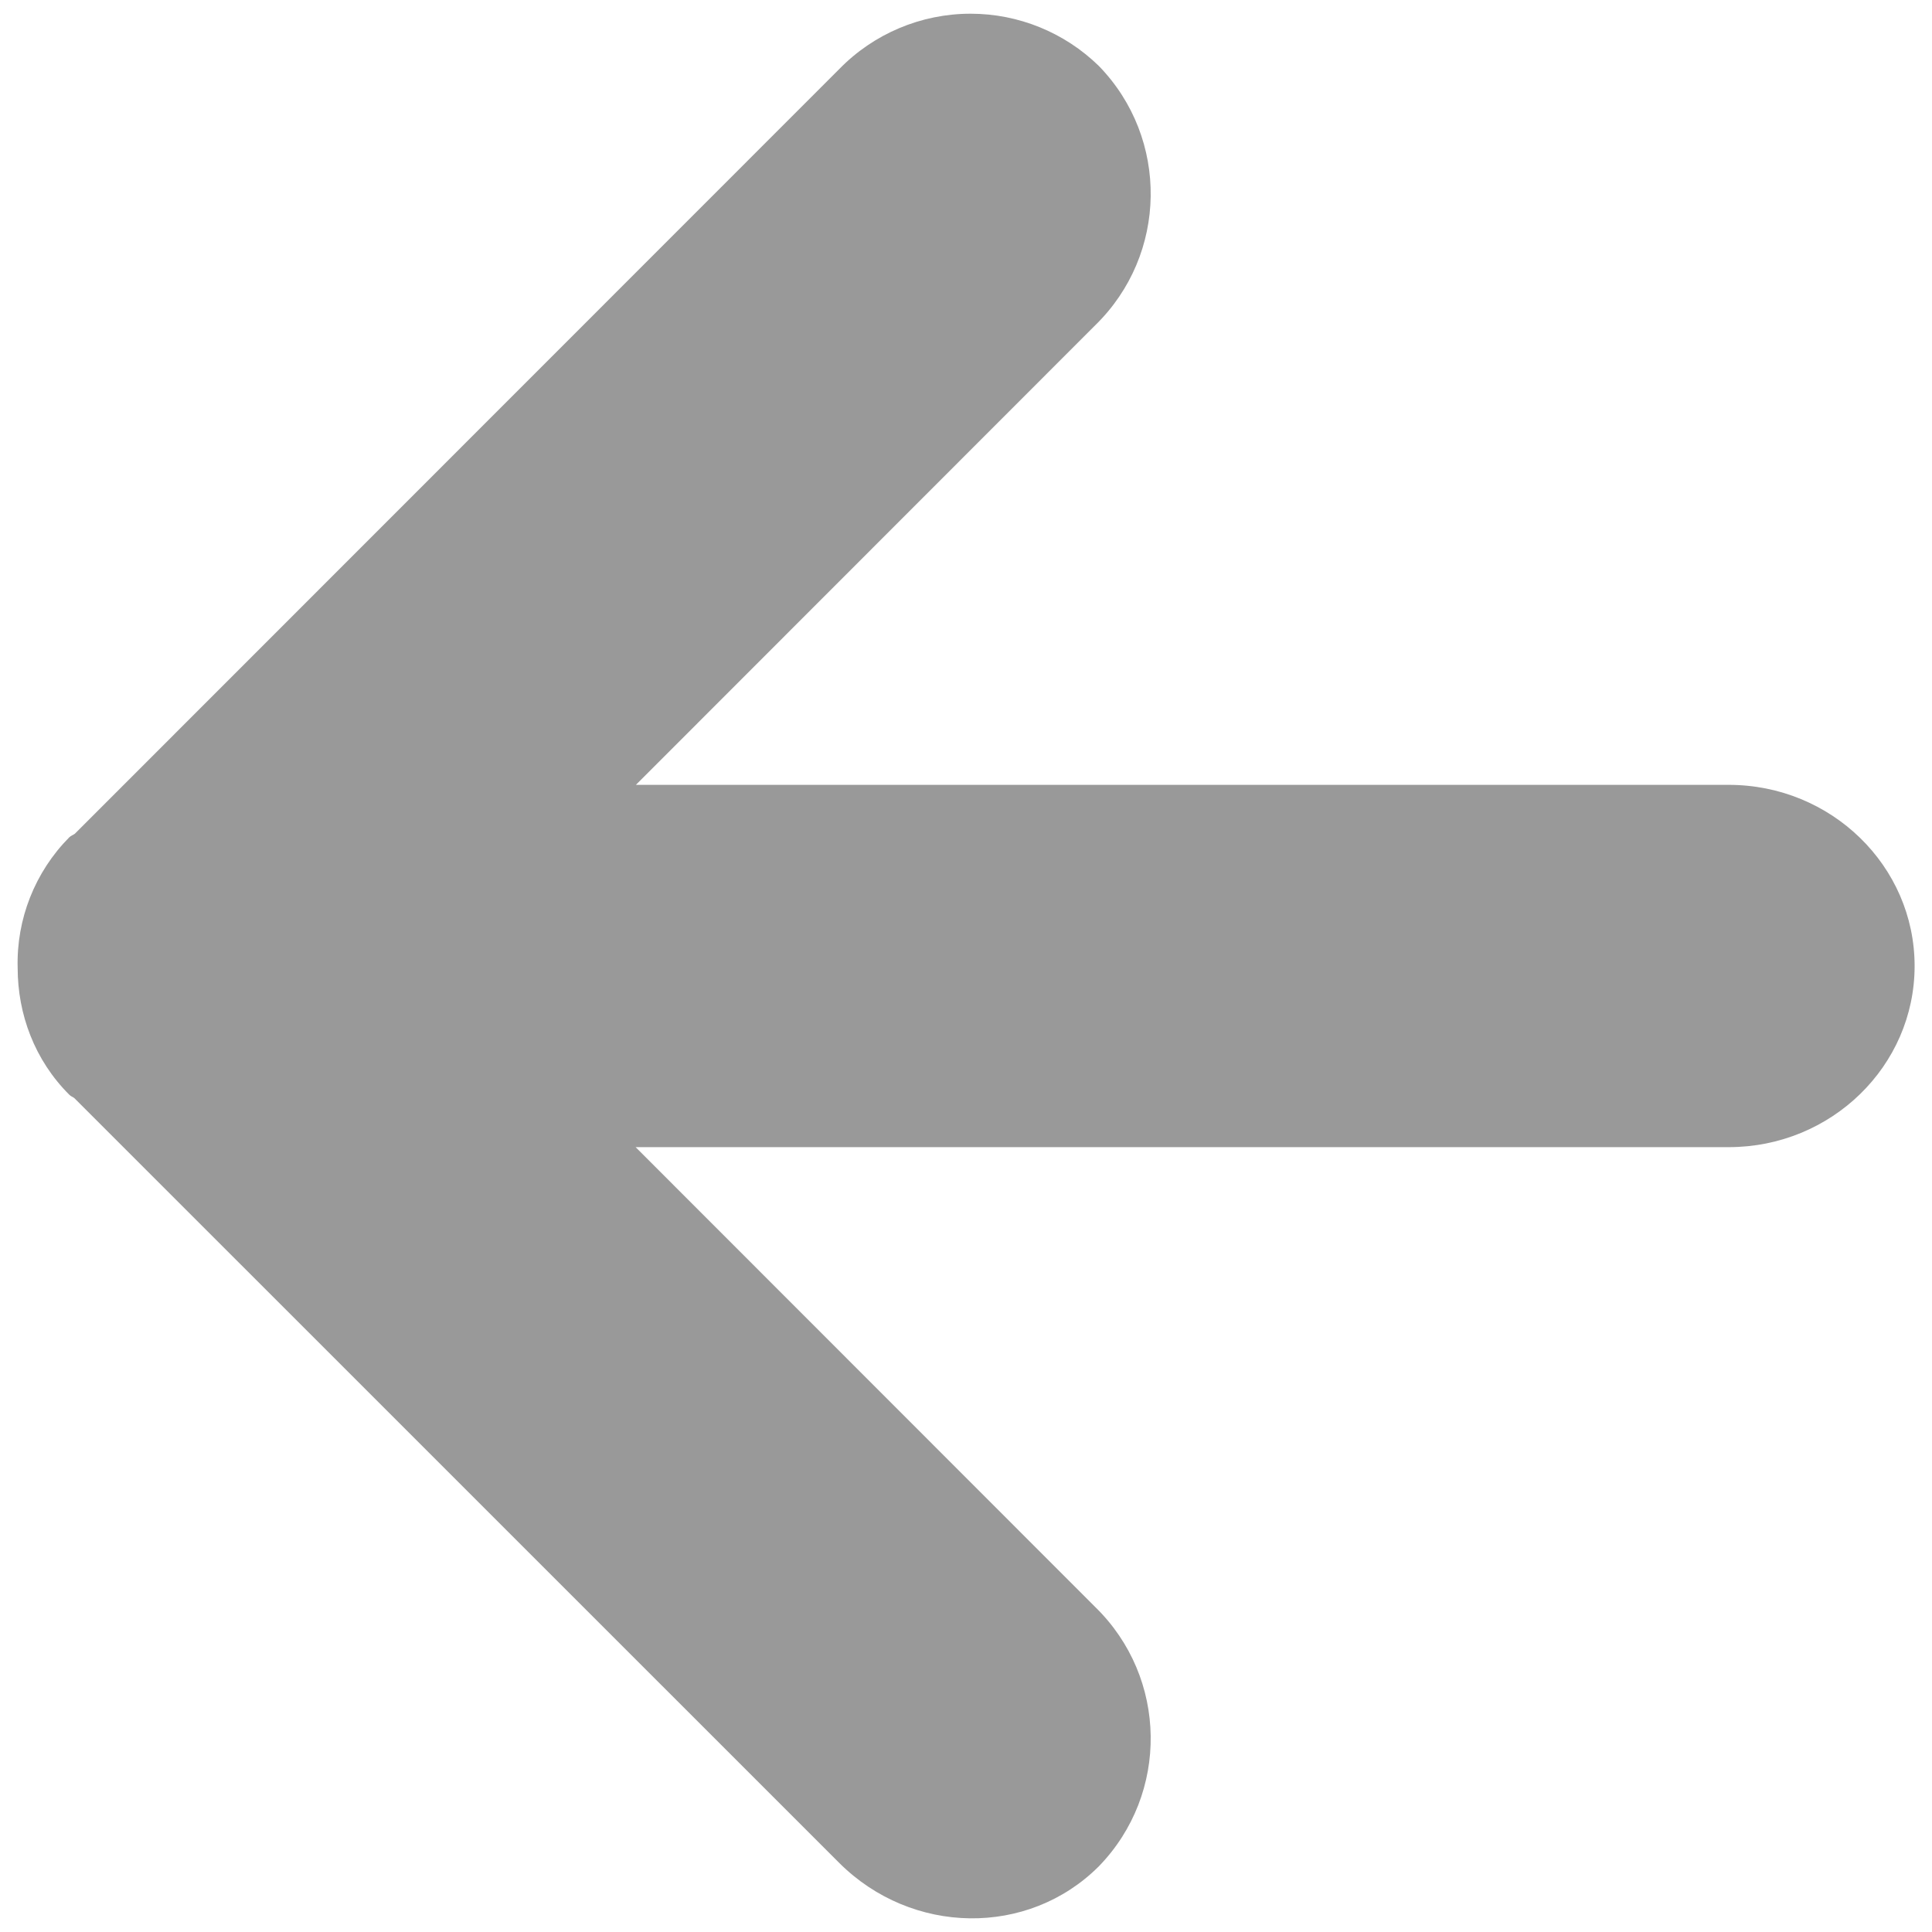﻿<?xml version="1.0" encoding="utf-8"?>
<svg version="1.1" xmlns:xlink="http://www.w3.org/1999/xlink" width="21px" height="21px" xmlns="http://www.w3.org/2000/svg">
  <g transform="matrix(1 0 0 1 -156 -270 )">
    <path d="M 20.811 10.5  C 20.811 9.413  19.905 8.531  18.79 8.531  L 6.912 8.531  L 11.904 3.536  C 12.693 2.768  12.711 1.506  11.944 0.717  C 11.571 0.353  11.071 0.149  10.55 0.149  C 10.012 0.149  9.497 0.366  9.122 0.751  L 0.814 9.062  C 0.795 9.077  0.772 9.082  0.753 9.101  C 0.38 9.478  0.177 9.991  0.192 10.521  C 0.192 11.022  0.375 11.524  0.756 11.902  C 0.772 11.918  0.793 11.923  0.808 11.936  L 9.122 20.249  C 9.912 21.037  11.175 21.055  11.944 20.286  C 12.711 19.496  12.693 18.235  11.904 17.467  L 6.909 12.469  L 18.79 12.469  C 19.905 12.469  20.811 11.587  20.811 10.5  Z " fill-rule="nonzero" fill="#999999" stroke="none" transform="matrix(1 0 0 1 156 270 )" />
  </g>
</svg>